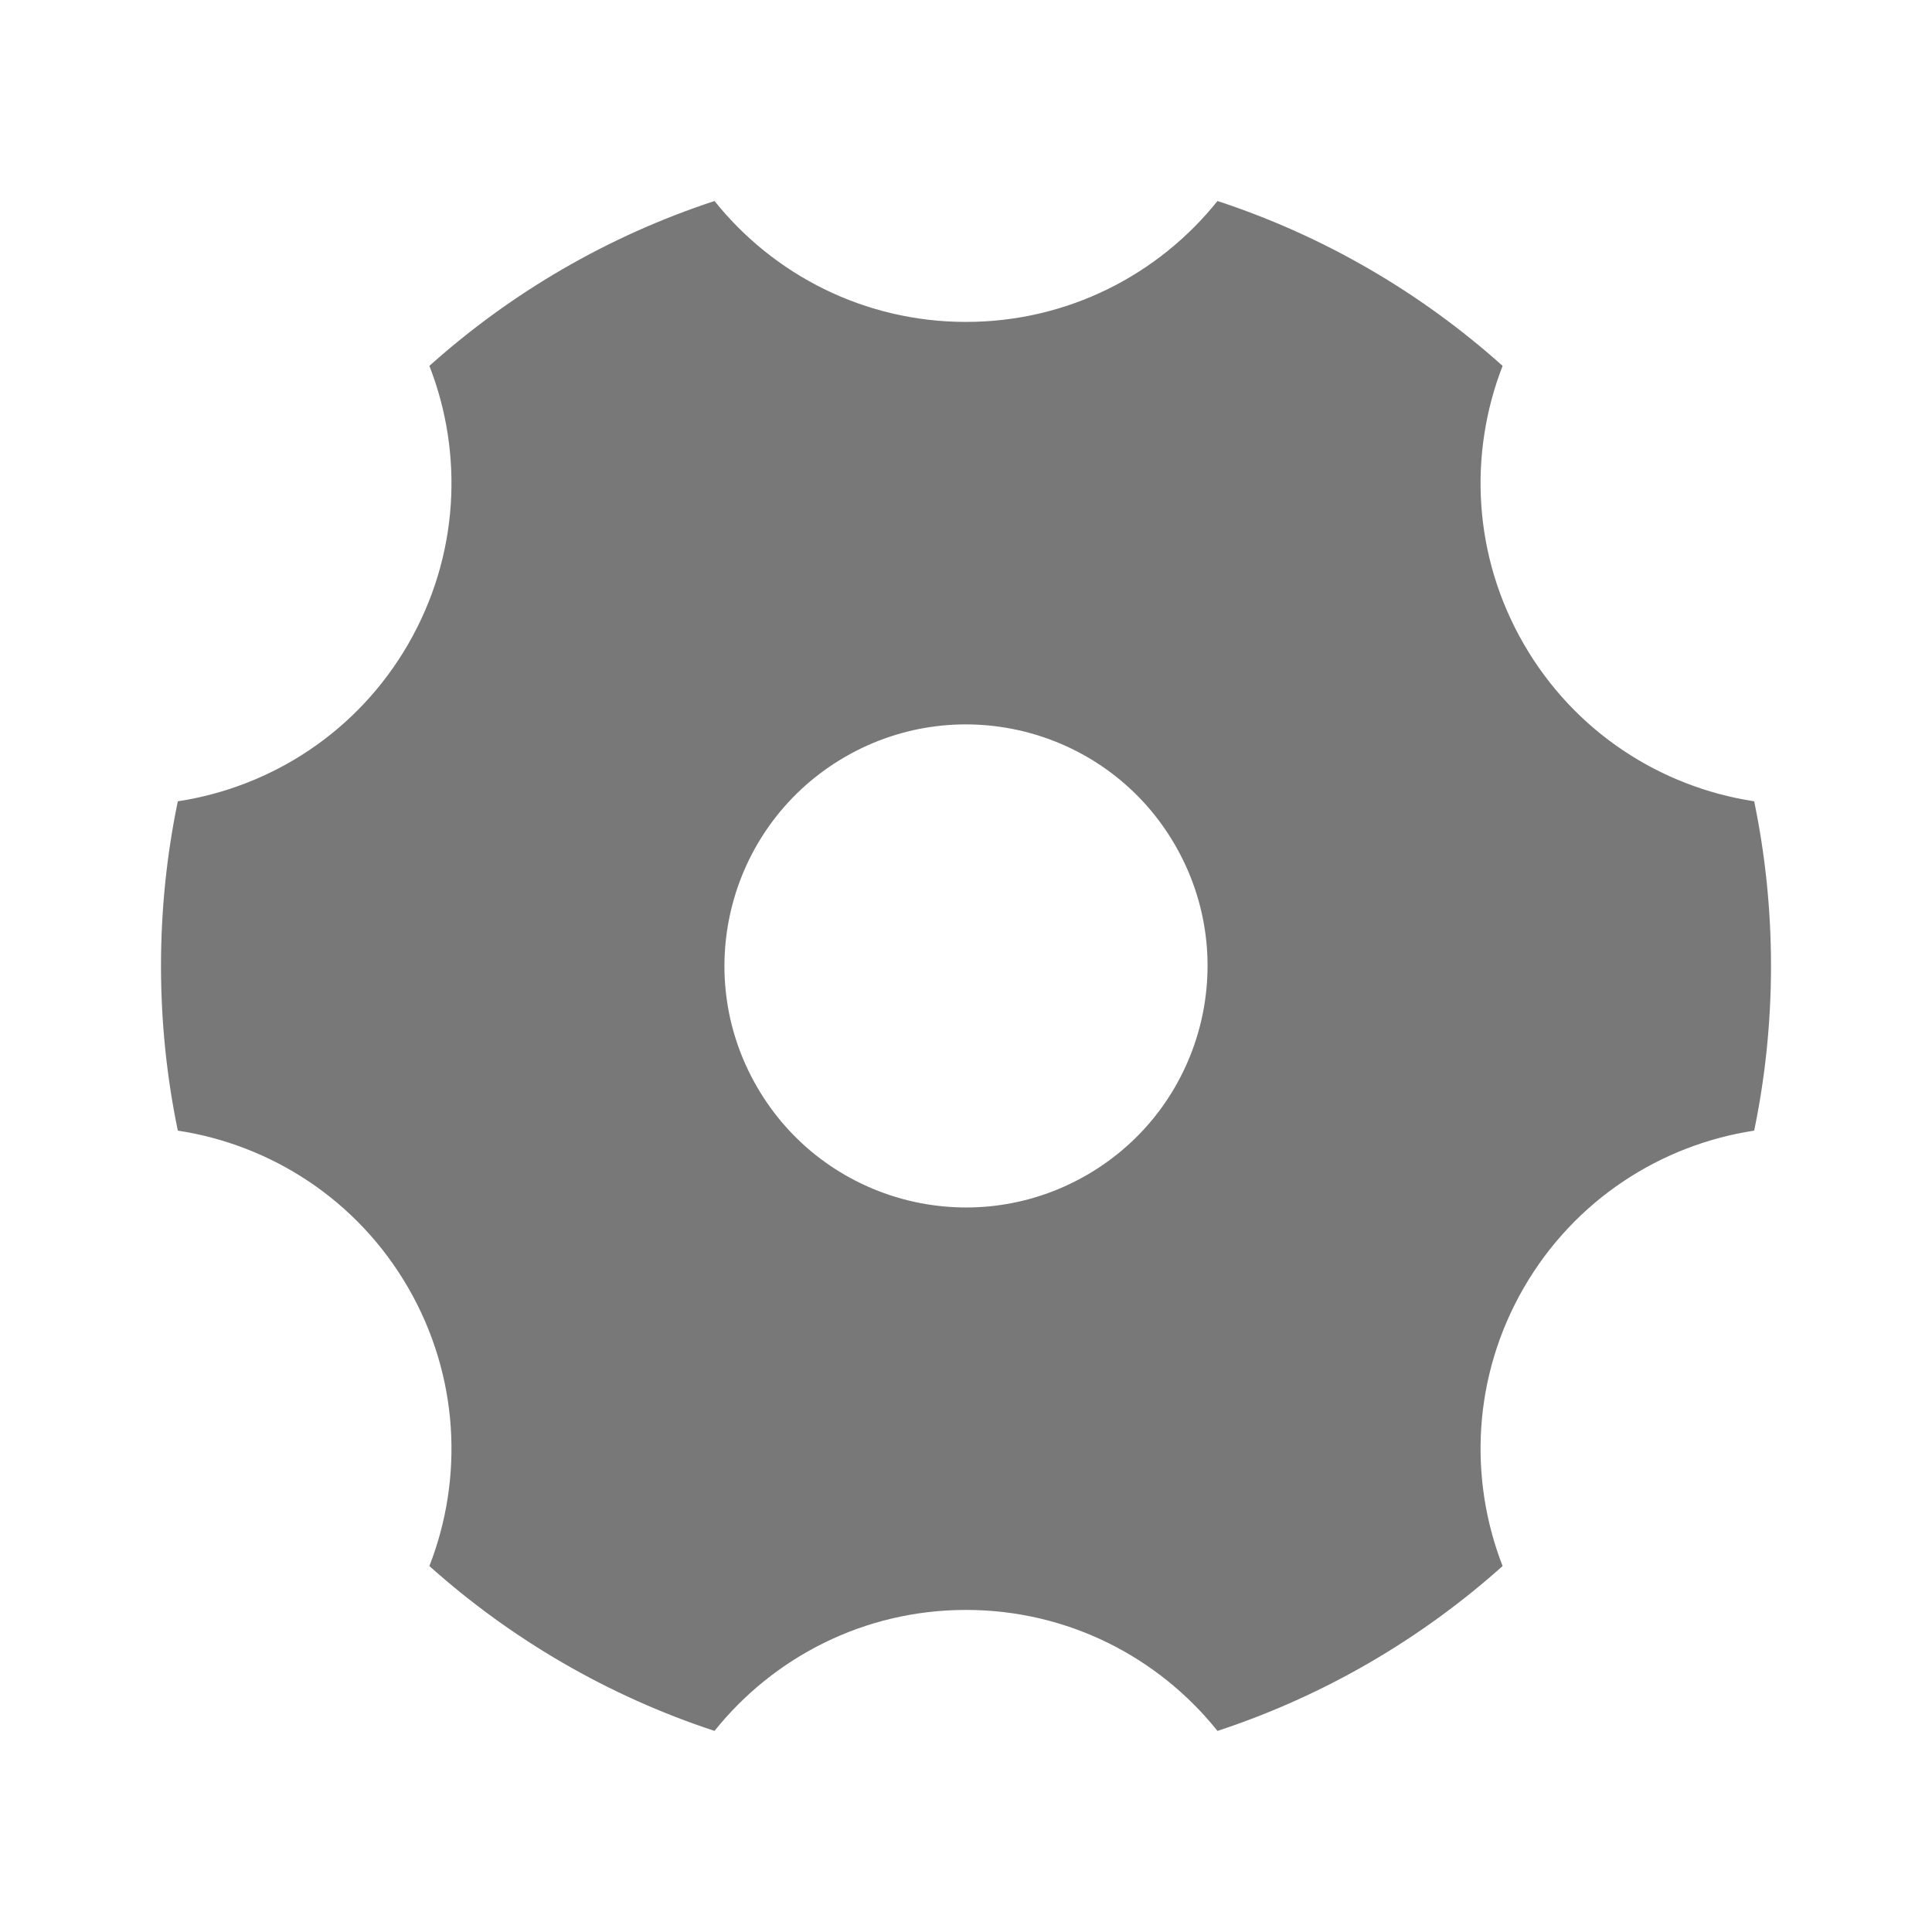 <svg xmlns="http://www.w3.org/2000/svg" viewBox="0 0 24 24" fill="rgba(120,120,120,1)"><path d="M5.334 4.545C6.349 3.636 7.551 2.932 8.876 2.497C9.609 3.413 10.736 3.999 12 3.999C13.264 3.999 14.391 3.413 15.124 2.497C16.449 2.932 17.651 3.636 18.666 4.545C18.241 5.637 18.297 6.905 18.928 7.999C19.56 9.094 20.631 9.777 21.791 9.954C21.928 10.614 22 11.298 22 11.999C22 12.7 21.928 13.384 21.791 14.045C20.631 14.222 19.56 14.905 18.928 15.999C18.297 17.093 18.241 18.362 18.666 19.454C17.651 20.362 16.449 21.066 15.124 21.502C14.391 20.586 13.264 19.999 12 19.999C10.736 19.999 9.609 20.586 8.876 21.502C7.551 21.066 6.349 20.362 5.334 19.454C5.76 18.362 5.703 17.093 5.072 15.999C4.44 14.905 3.369 14.222 2.209 14.045C2.072 13.384 2 12.7 2 11.999C2 11.298 2.072 10.614 2.209 9.954C3.369 9.777 4.44 9.094 5.072 7.999C5.703 6.905 5.76 5.637 5.334 4.545ZM13.5 14.597C14.935 13.769 15.427 11.934 14.598 10.499C13.77 9.064 11.935 8.573 10.5 9.401C9.065 10.23 8.573 12.064 9.402 13.499C10.23 14.934 12.065 15.426 13.5 14.597Z"></path></svg>
